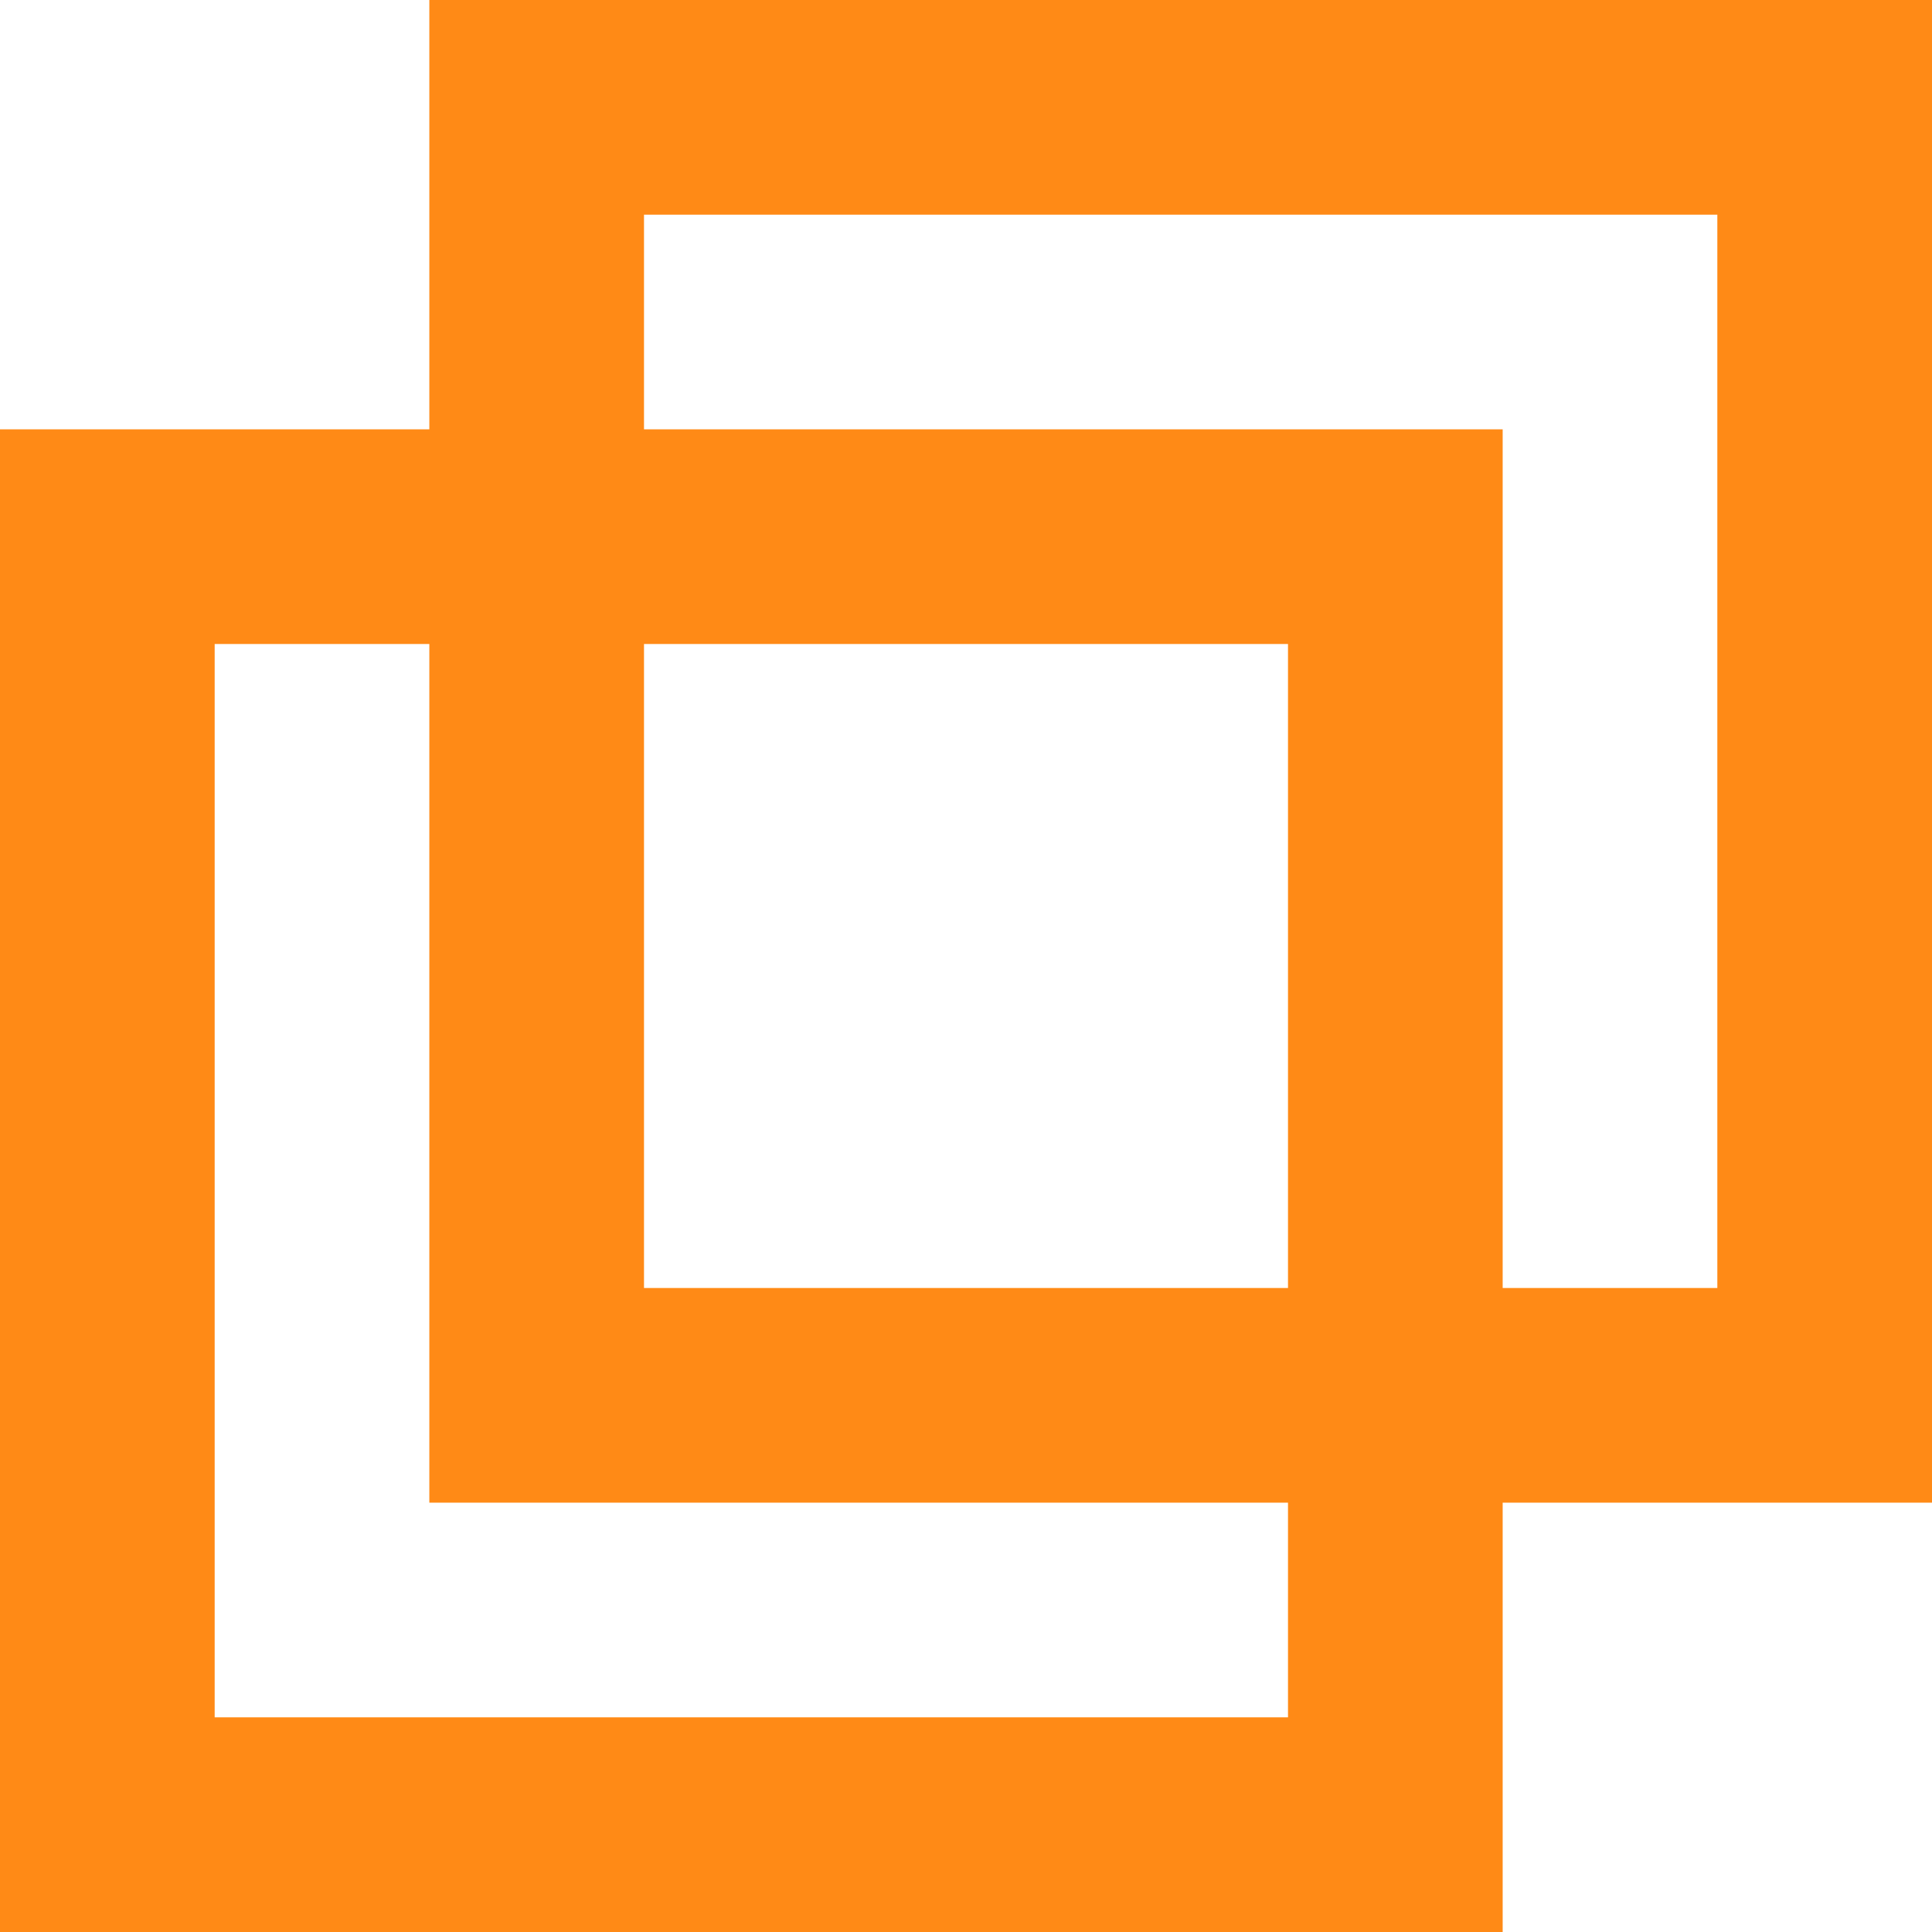 <svg id="img_blank_orange.svg" xmlns="http://www.w3.org/2000/svg" width="27" height="27" viewBox="0 0 27 27">
  <defs>
    <style>
      .cls-1 {
        fill: none;
        stroke: #ff8a16;
        stroke-width: 3px;
      }
    </style>
  </defs>
  <rect id="長方形_26" data-name="長方形 26" class="cls-1" x="1.5" y="7.5" width="18" height="18"/>
  <rect id="長方形_26_のコピー" data-name="長方形 26 のコピー" class="cls-1" x="7.5" y="1.5" width="18" height="18"/>
</svg>
